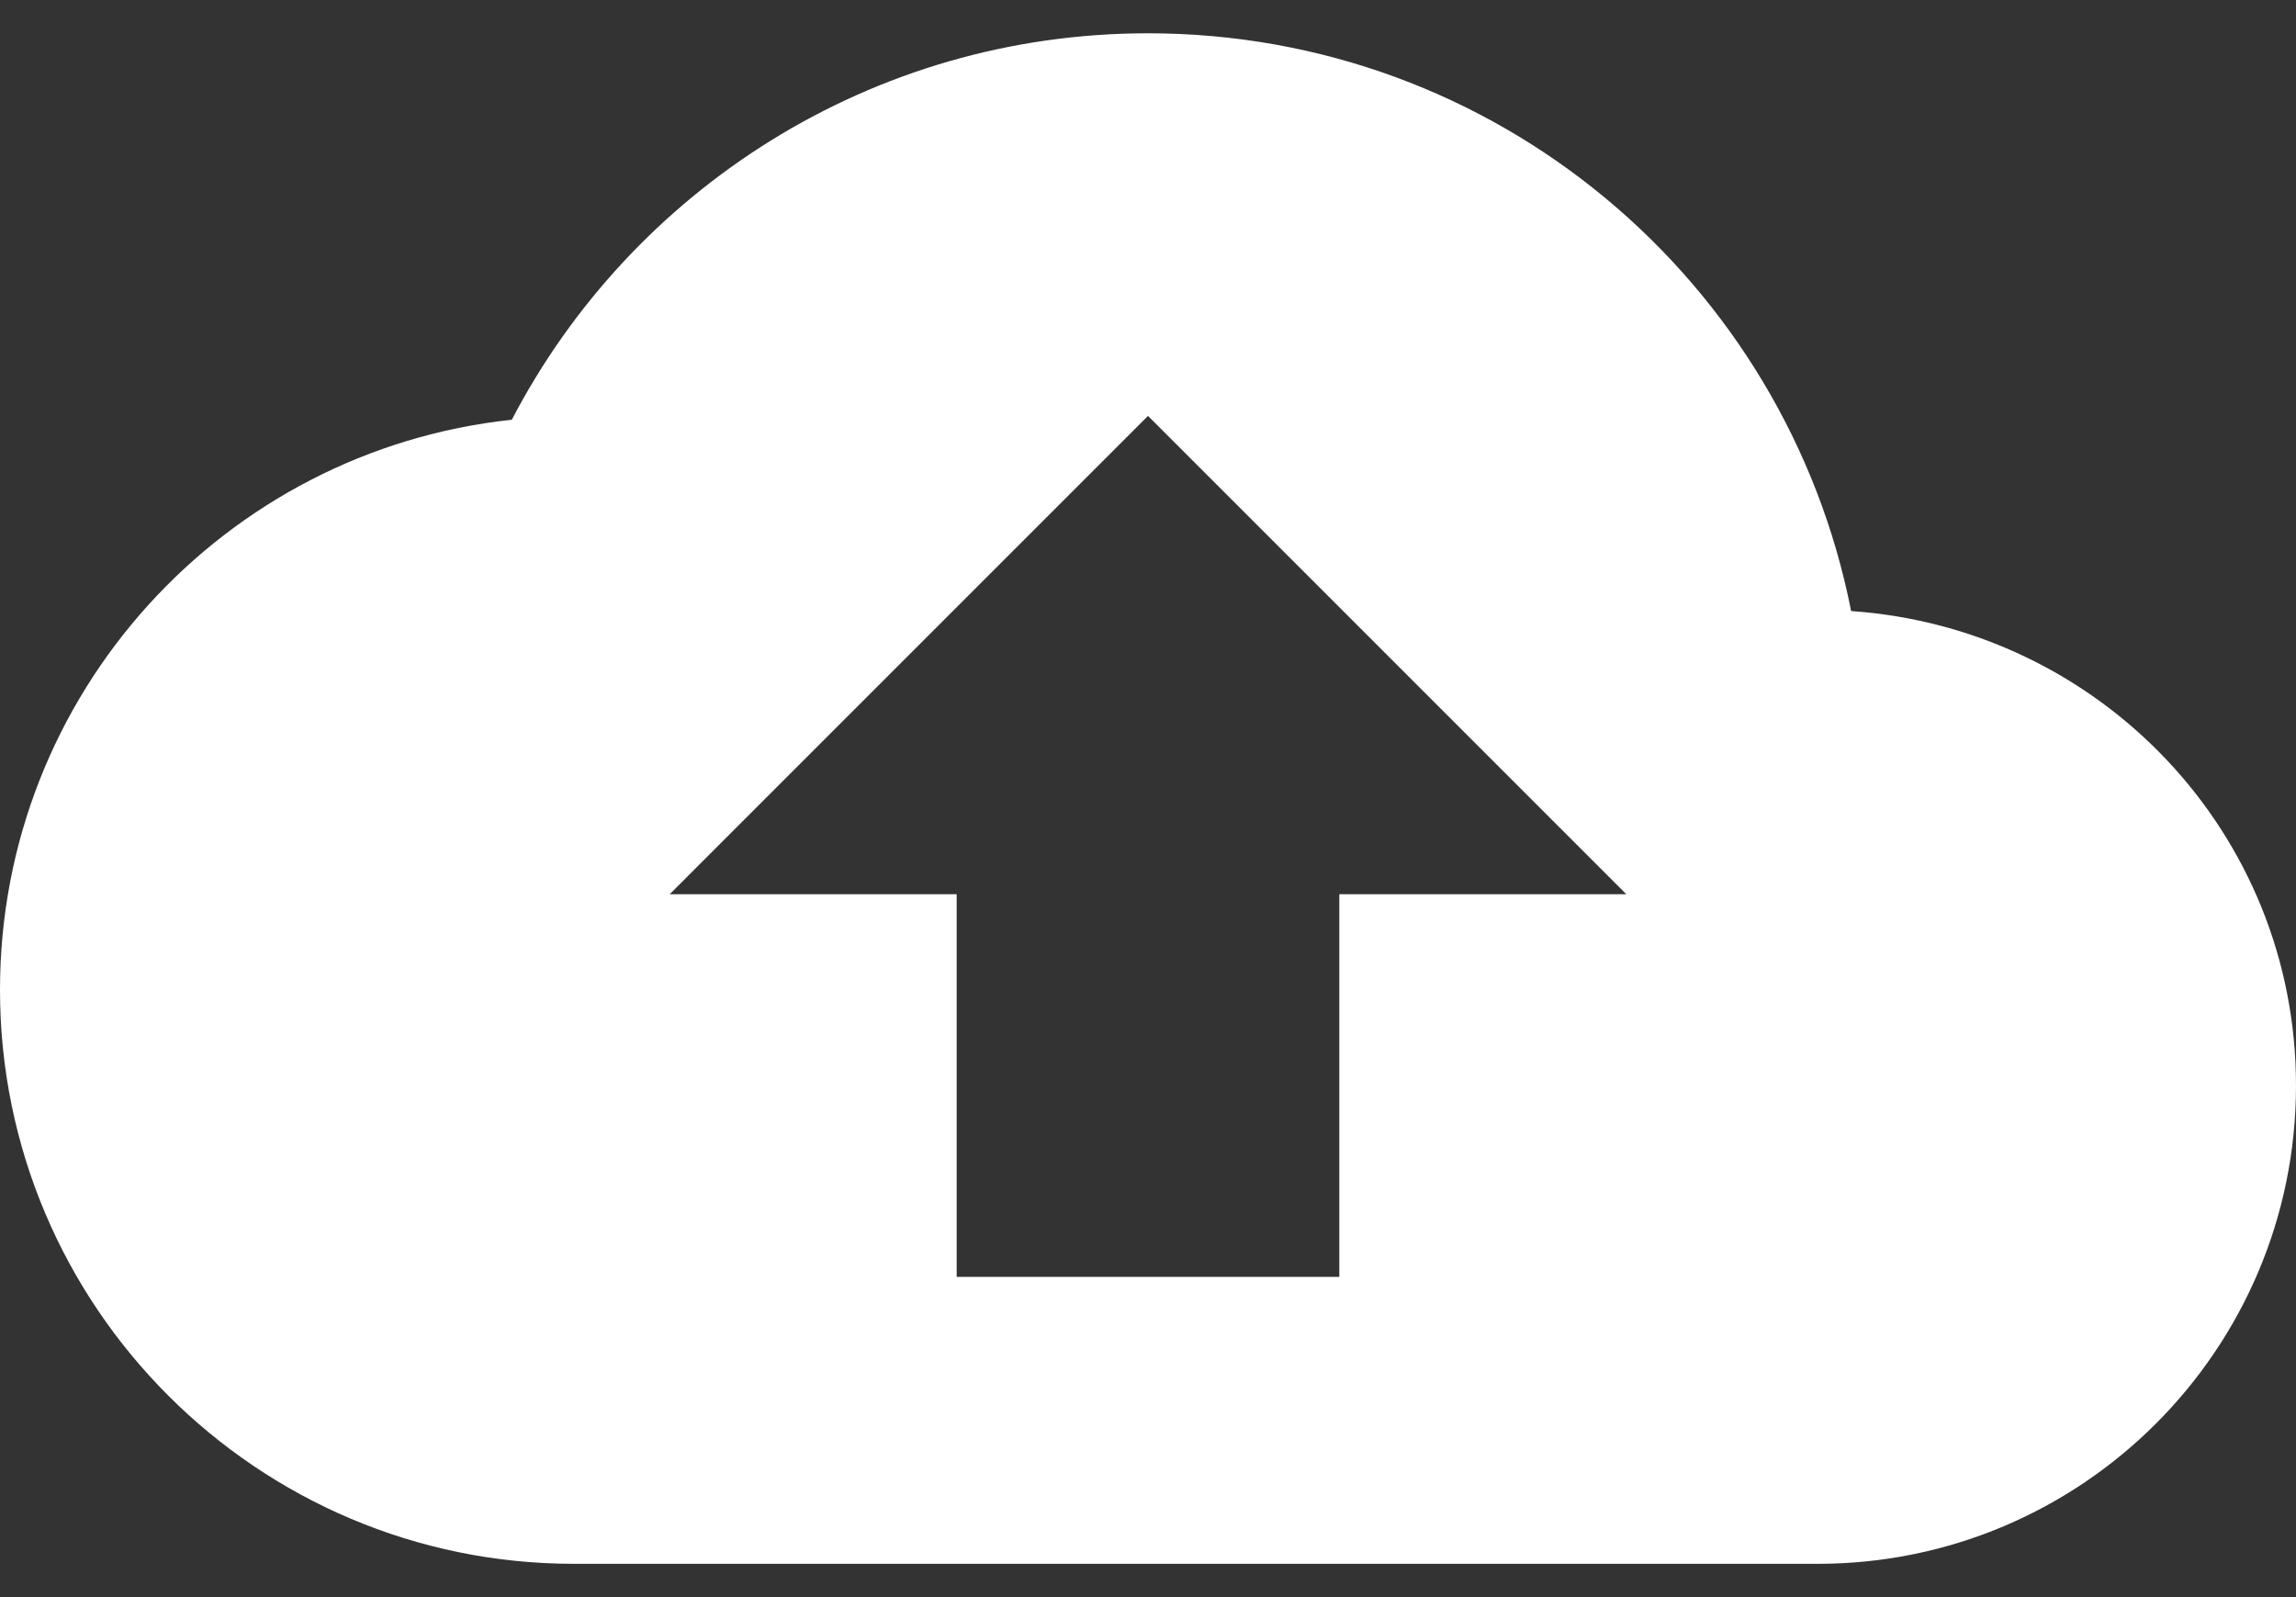 <svg xmlns="http://www.w3.org/2000/svg" width="46" height="32" viewBox="0 0 46 32">
    <rect x="0" y="0" width="46" height="32" fill="#333333" stroke="none"/>
    <g fill="none" fill-rule="evenodd">
        <path d="M0 0L46 0 46 46 0 46z" transform="translate(0 -7)"/>
        <path fill="#FFF" fill-rule="nonzero" d="M37.087 19.243C35.785 12.631 29.977 7.667 23 7.667c-5.54 0-10.35 3.143-12.746 7.743C4.485 16.023 0 20.91 0 26.833c0 6.345 5.156 11.5 11.5 11.5h24.917c5.29 0 9.583-4.293 9.583-9.583 0-5.06-3.93-9.162-8.913-9.507zm-10.254 5.674v7.666h-7.666v-7.666h-5.75L23 15.333l9.583 9.584h-5.75z" transform="translate(0 -7)"/>
    </g>
</svg>
